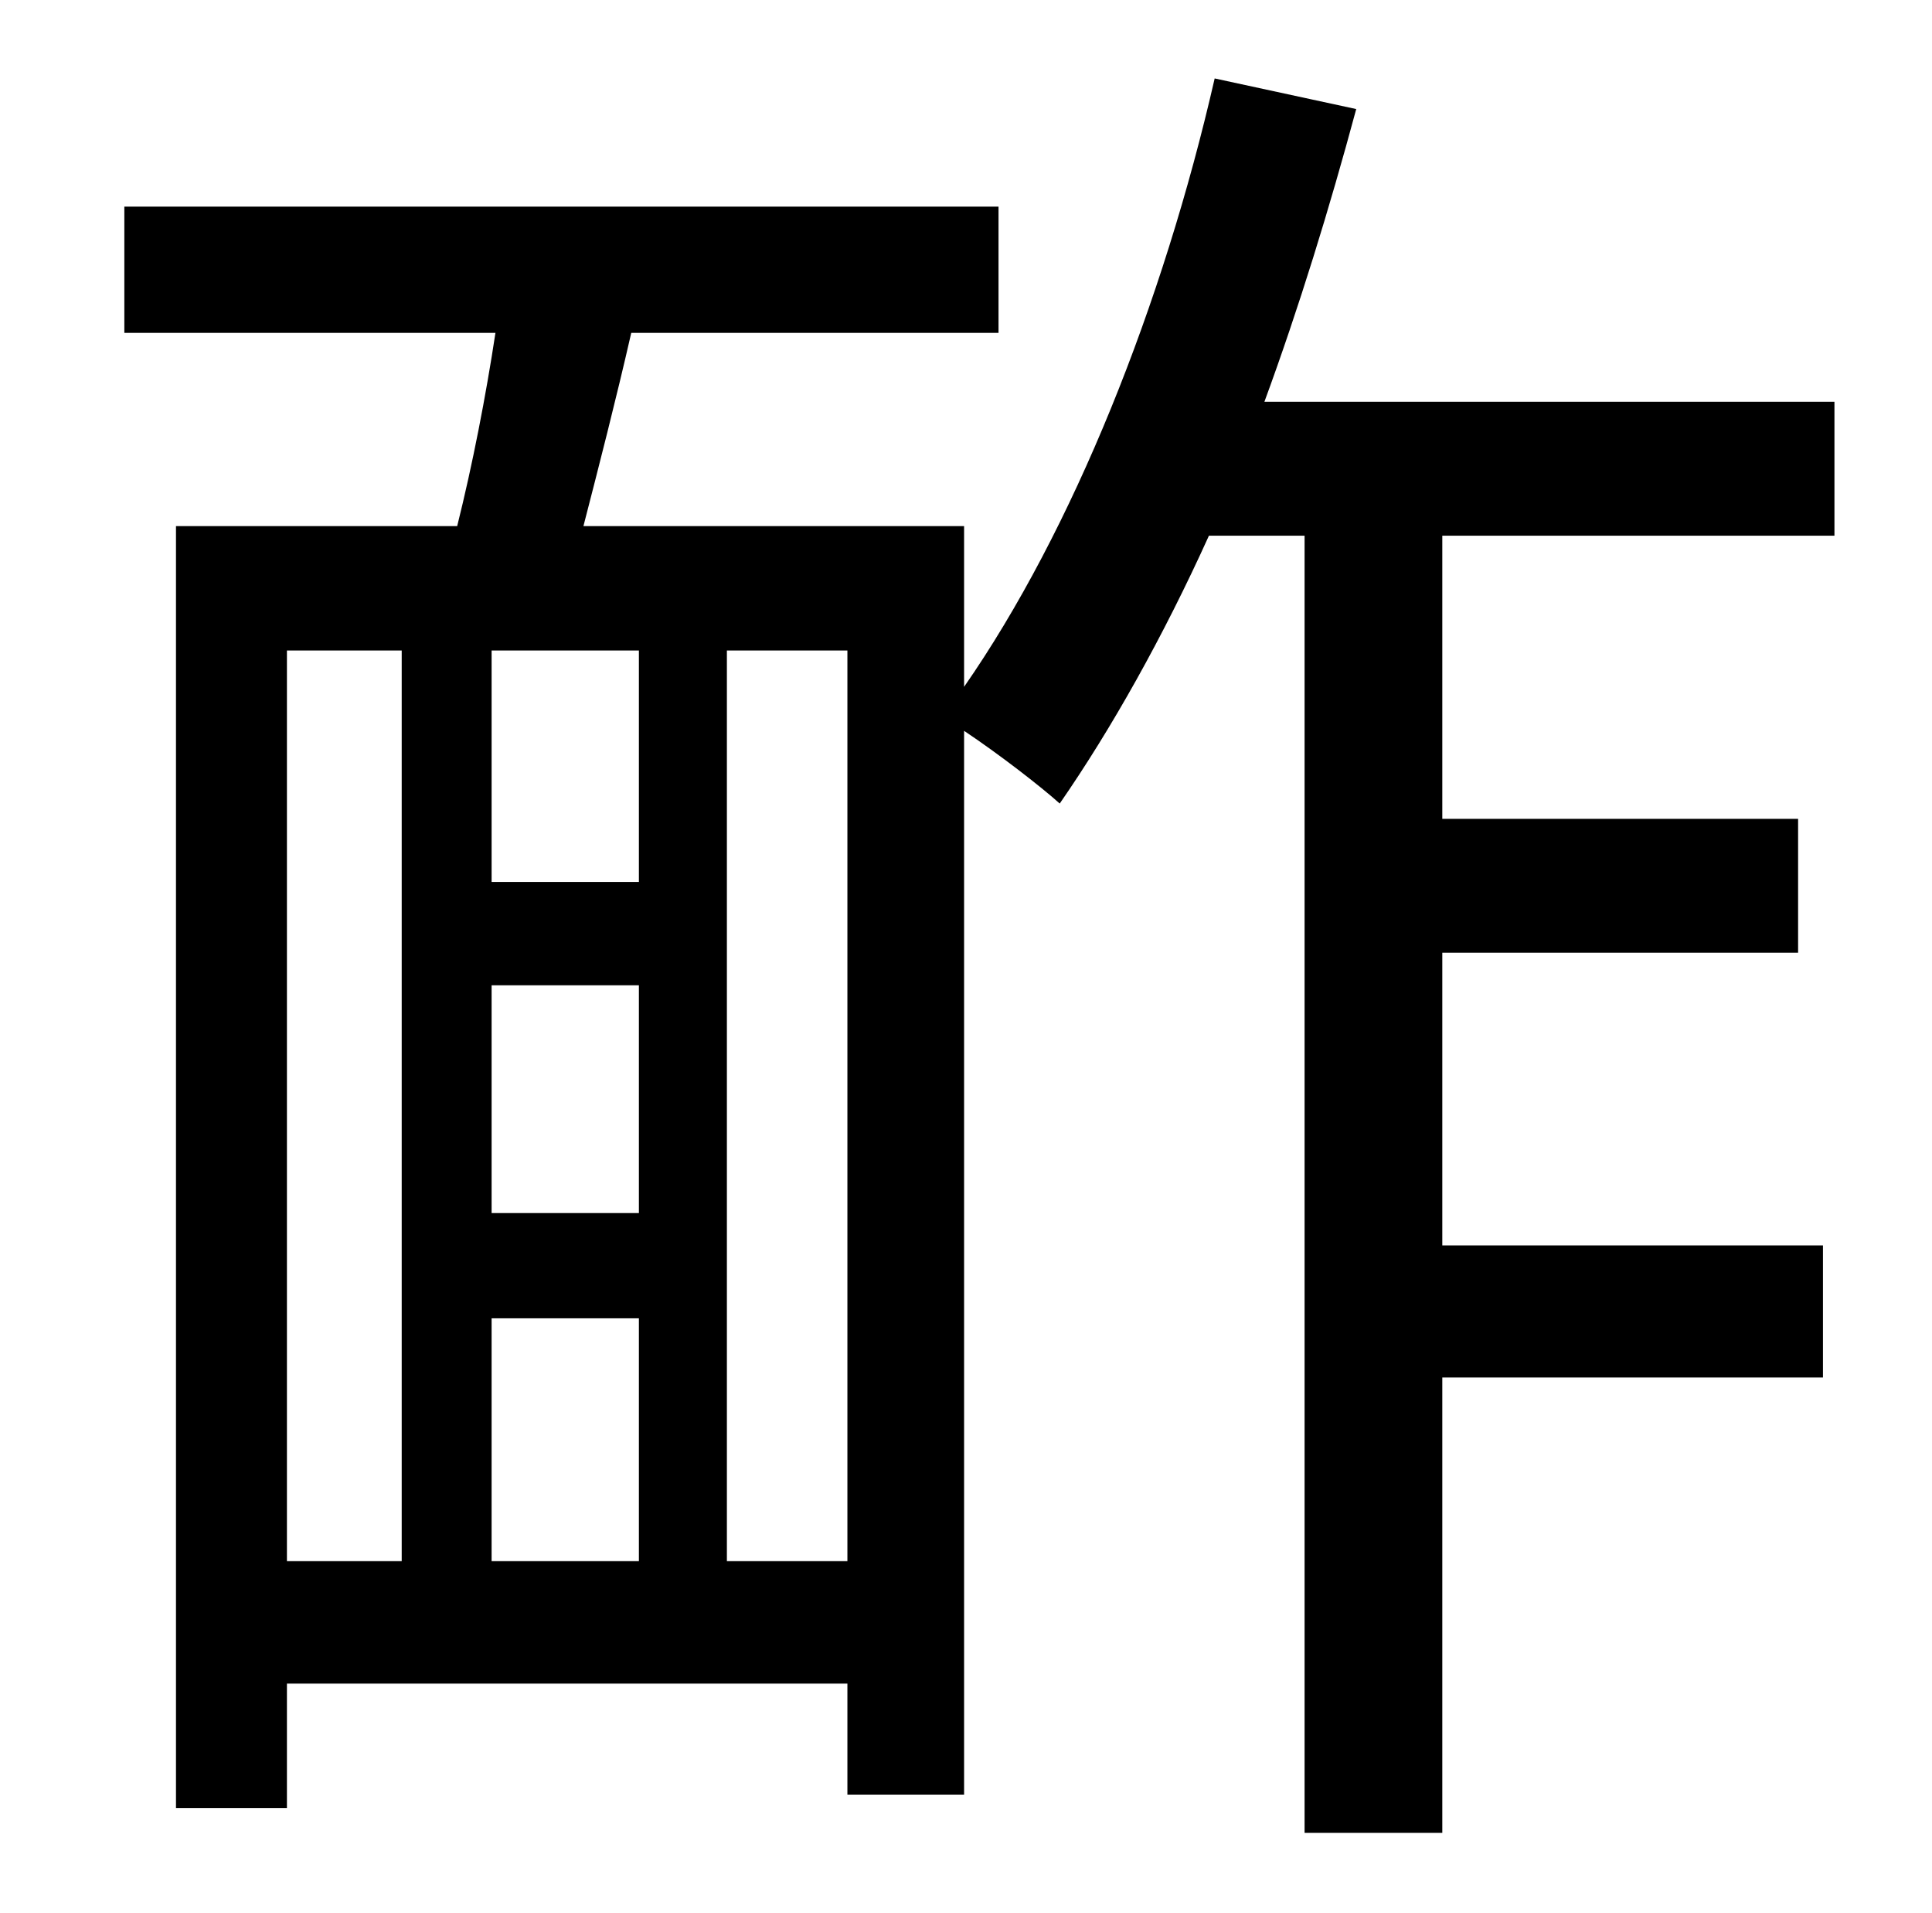 <?xml version="1.0" standalone="no"?>
<!DOCTYPE svg PUBLIC "-//W3C//DTD SVG 1.1//EN" "http://www.w3.org/Graphics/SVG/1.1/DTD/svg11.dtd" >
<svg xmlns="http://www.w3.org/2000/svg" xmlns:xlink="http://www.w3.org/1999/xlink" version="1.1" viewBox="-10 0 1010 1000">
   <path fill="currentColor"
d="M370 816h63v-476h-63v476zM140 340v476h60v-476h-60zM324 461v-121h-77v121h77zM247 689v127h77v-127h-77zM324 634v-119h-77v119h77zM949 280h-205v148h186v70h-186v153h199v69h-199v238h-72v-678h-50c-24 53 -51 101 -78 140c-10 -9 -32 -26 -50 -38v556h-61v-58h-293
v65h-58v-670h147c8 -32 15 -68 20 -101h-194v-66h457v66h-192c-8 35 -17 70 -25 101h199v84c57 -82 104 -200 131 -318l74 16c-14 52 -30 104 -48 153h298v70z" />
</svg>
